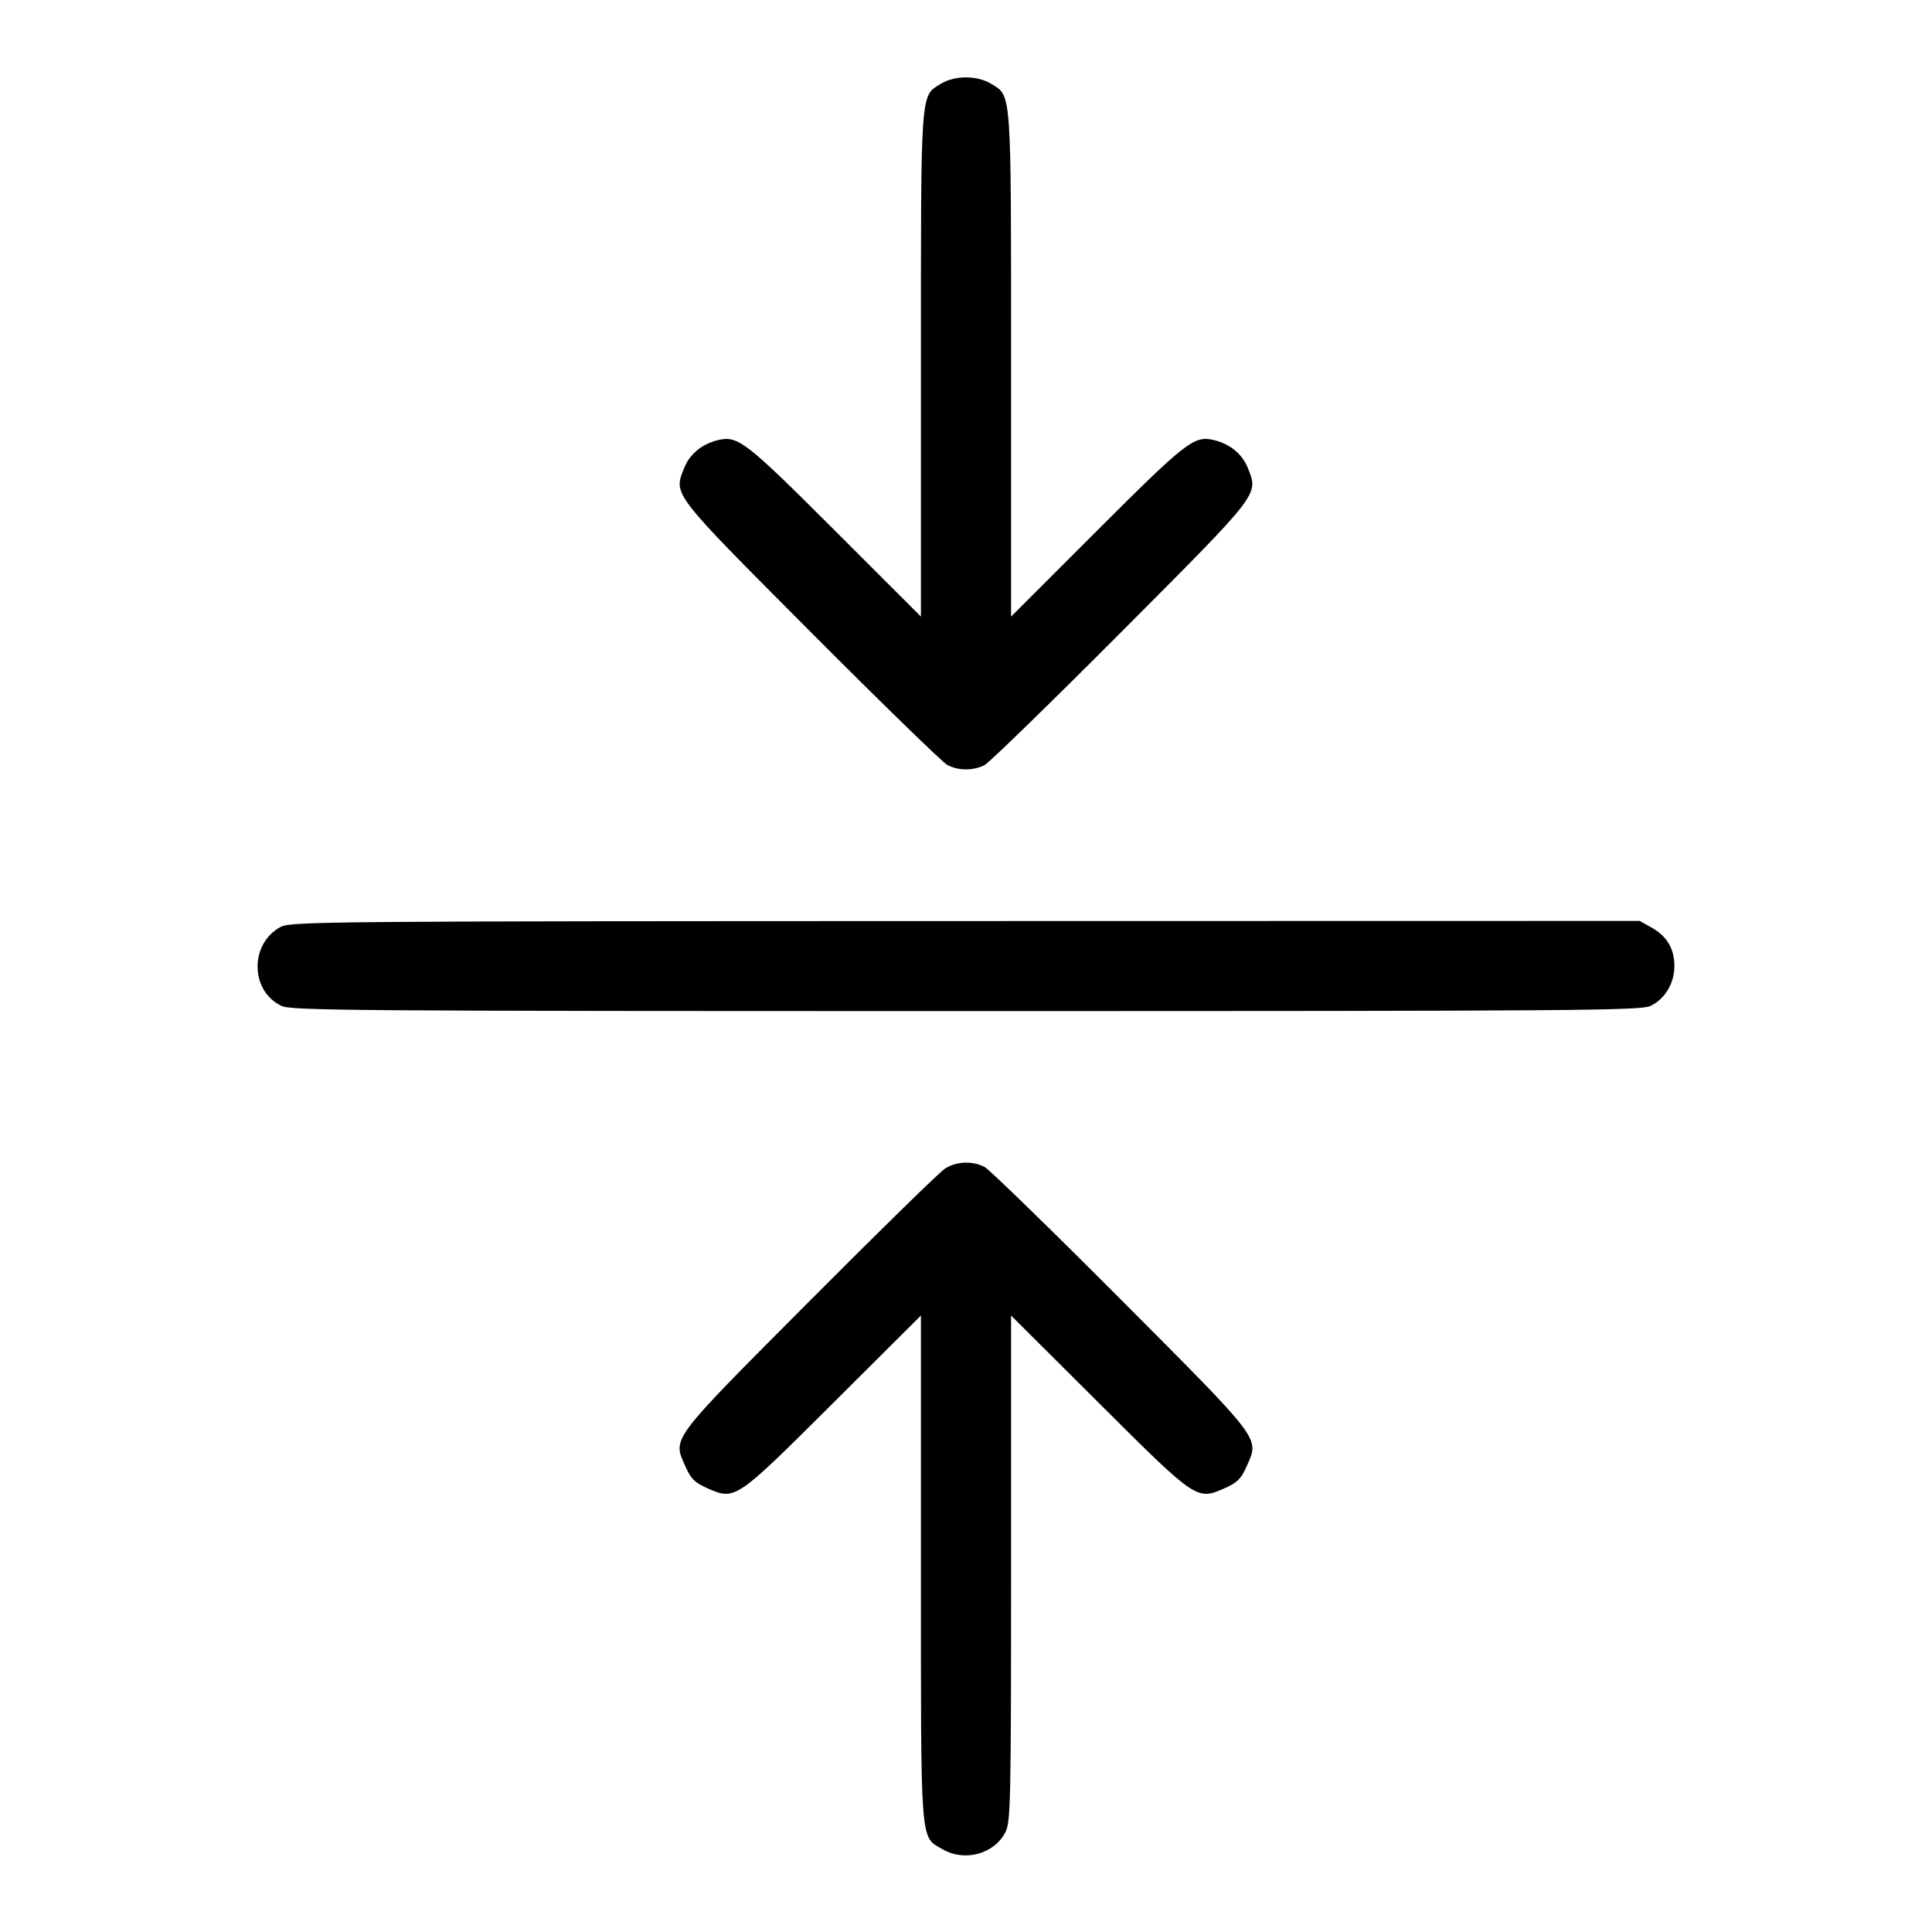 <svg fill="currentColor" viewBox="0 0 256 256" xmlns="http://www.w3.org/2000/svg"><path d="M124.668 11.104 C 121.937 12.769,122.027 11.507,122.027 48.303 L 122.027 81.701 110.610 70.290 C 98.828 58.514,97.776 57.696,95.183 58.304 C 93.057 58.803,91.406 60.143,90.678 61.962 C 89.224 65.596,88.830 65.083,107.443 83.763 C 116.755 93.108,124.892 101.028,125.525 101.363 C 126.996 102.142,129.004 102.142,130.475 101.363 C 131.108 101.028,139.245 93.108,148.557 83.763 C 167.170 65.083,166.776 65.596,165.322 61.962 C 164.594 60.143,162.943 58.803,160.817 58.304 C 158.224 57.696,157.172 58.514,145.390 70.290 L 133.973 81.701 133.973 48.303 C 133.973 11.507,134.063 12.769,131.332 11.104 C 129.475 9.972,126.525 9.972,124.668 11.104 M37.205 122.813 C 33.061 125.023,33.117 131.304,37.298 133.288 C 38.610 133.911,46.915 133.973,128.000 133.973 C 209.085 133.973,217.390 133.911,218.702 133.288 C 220.607 132.384,221.867 130.285,221.867 128.015 C 221.867 125.726,220.881 124.056,218.860 122.920 L 217.270 122.027 127.942 122.045 C 43.521 122.061,38.536 122.104,37.205 122.813 M125.227 154.836 C 124.523 155.280,116.424 163.199,107.230 172.435 C 88.620 191.129,89.119 190.464,90.824 194.320 C 91.541 195.940,92.060 196.459,93.680 197.176 C 97.430 198.834,97.390 198.861,110.400 185.898 L 122.027 174.314 122.027 207.797 C 122.028 245.109,121.886 243.294,124.939 245.057 C 127.847 246.736,131.768 245.649,133.226 242.759 C 133.917 241.388,133.972 238.825,133.973 207.797 L 133.973 174.314 145.600 185.898 C 158.610 198.861,158.570 198.834,162.320 197.176 C 163.940 196.459,164.459 195.940,165.176 194.320 C 166.883 190.460,167.403 191.150,148.557 172.237 C 139.245 162.892,131.108 154.972,130.475 154.637 C 128.885 153.795,126.751 153.876,125.227 154.836 " stroke="none" fill-rule="evenodd"></path></svg>